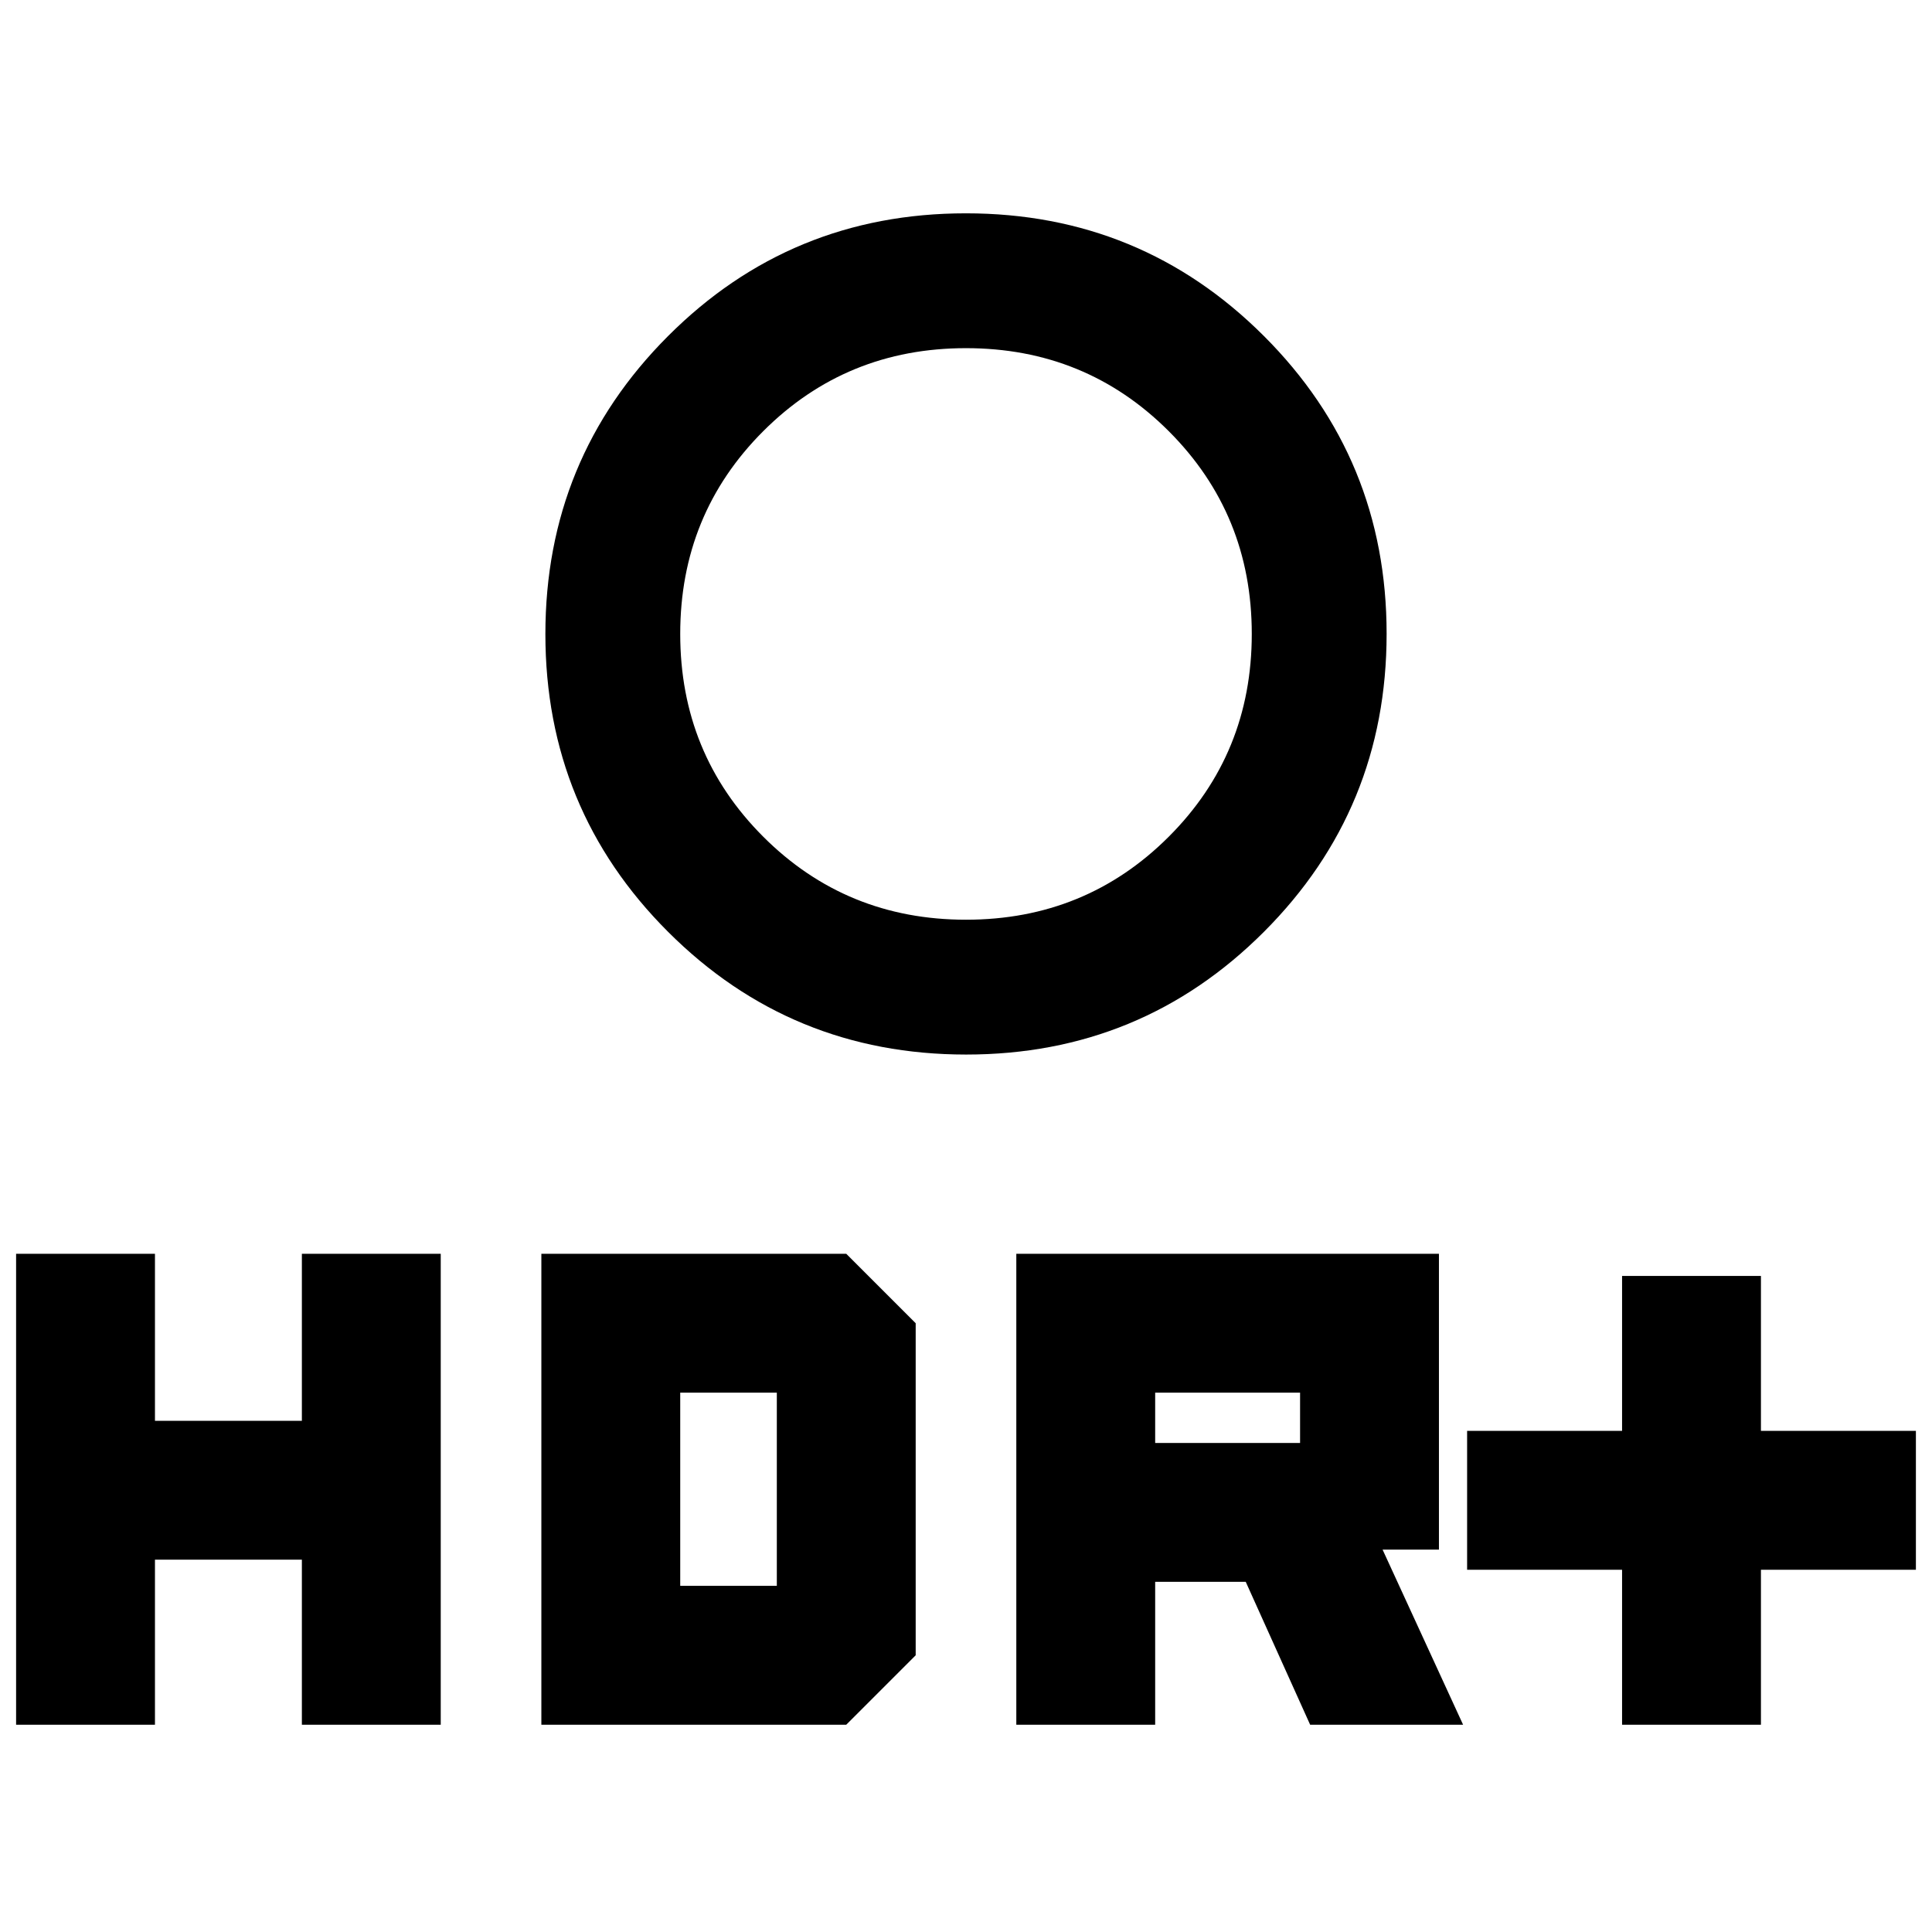 <svg xmlns="http://www.w3.org/2000/svg" height="20" viewBox="0 -960 960 960" width="20"><path d="M480-503q59.5 0 100.75-41.25T622-645q0-59.5-41.25-100.75T480-787q-59.5 0-100.75 41.25T338-645q0 59.5 41.25 100.75T480-503Zm.06 67Q393-436 332-496.94t-61-148Q271-732 331.94-793t148-61Q567-854 628-793.06t61 148Q689-558 628.06-497t-148 61ZM480-645Zm326 542v-77h-77v-69h77v-77h69v77h77v69h-77v77h-69Zm-301 0v-234h210v147h-28l40 87h-76l-32-71h-45v71h-69Zm69-140h72v-25h-72v25ZM8-103v-234h69v83h73v-83h69v234h-69v-82H77v82H8Zm261 0v-234h151.5l34.5 34.5v165L420.5-103H269Zm69-69h48v-96h-48v96Z"/></svg>